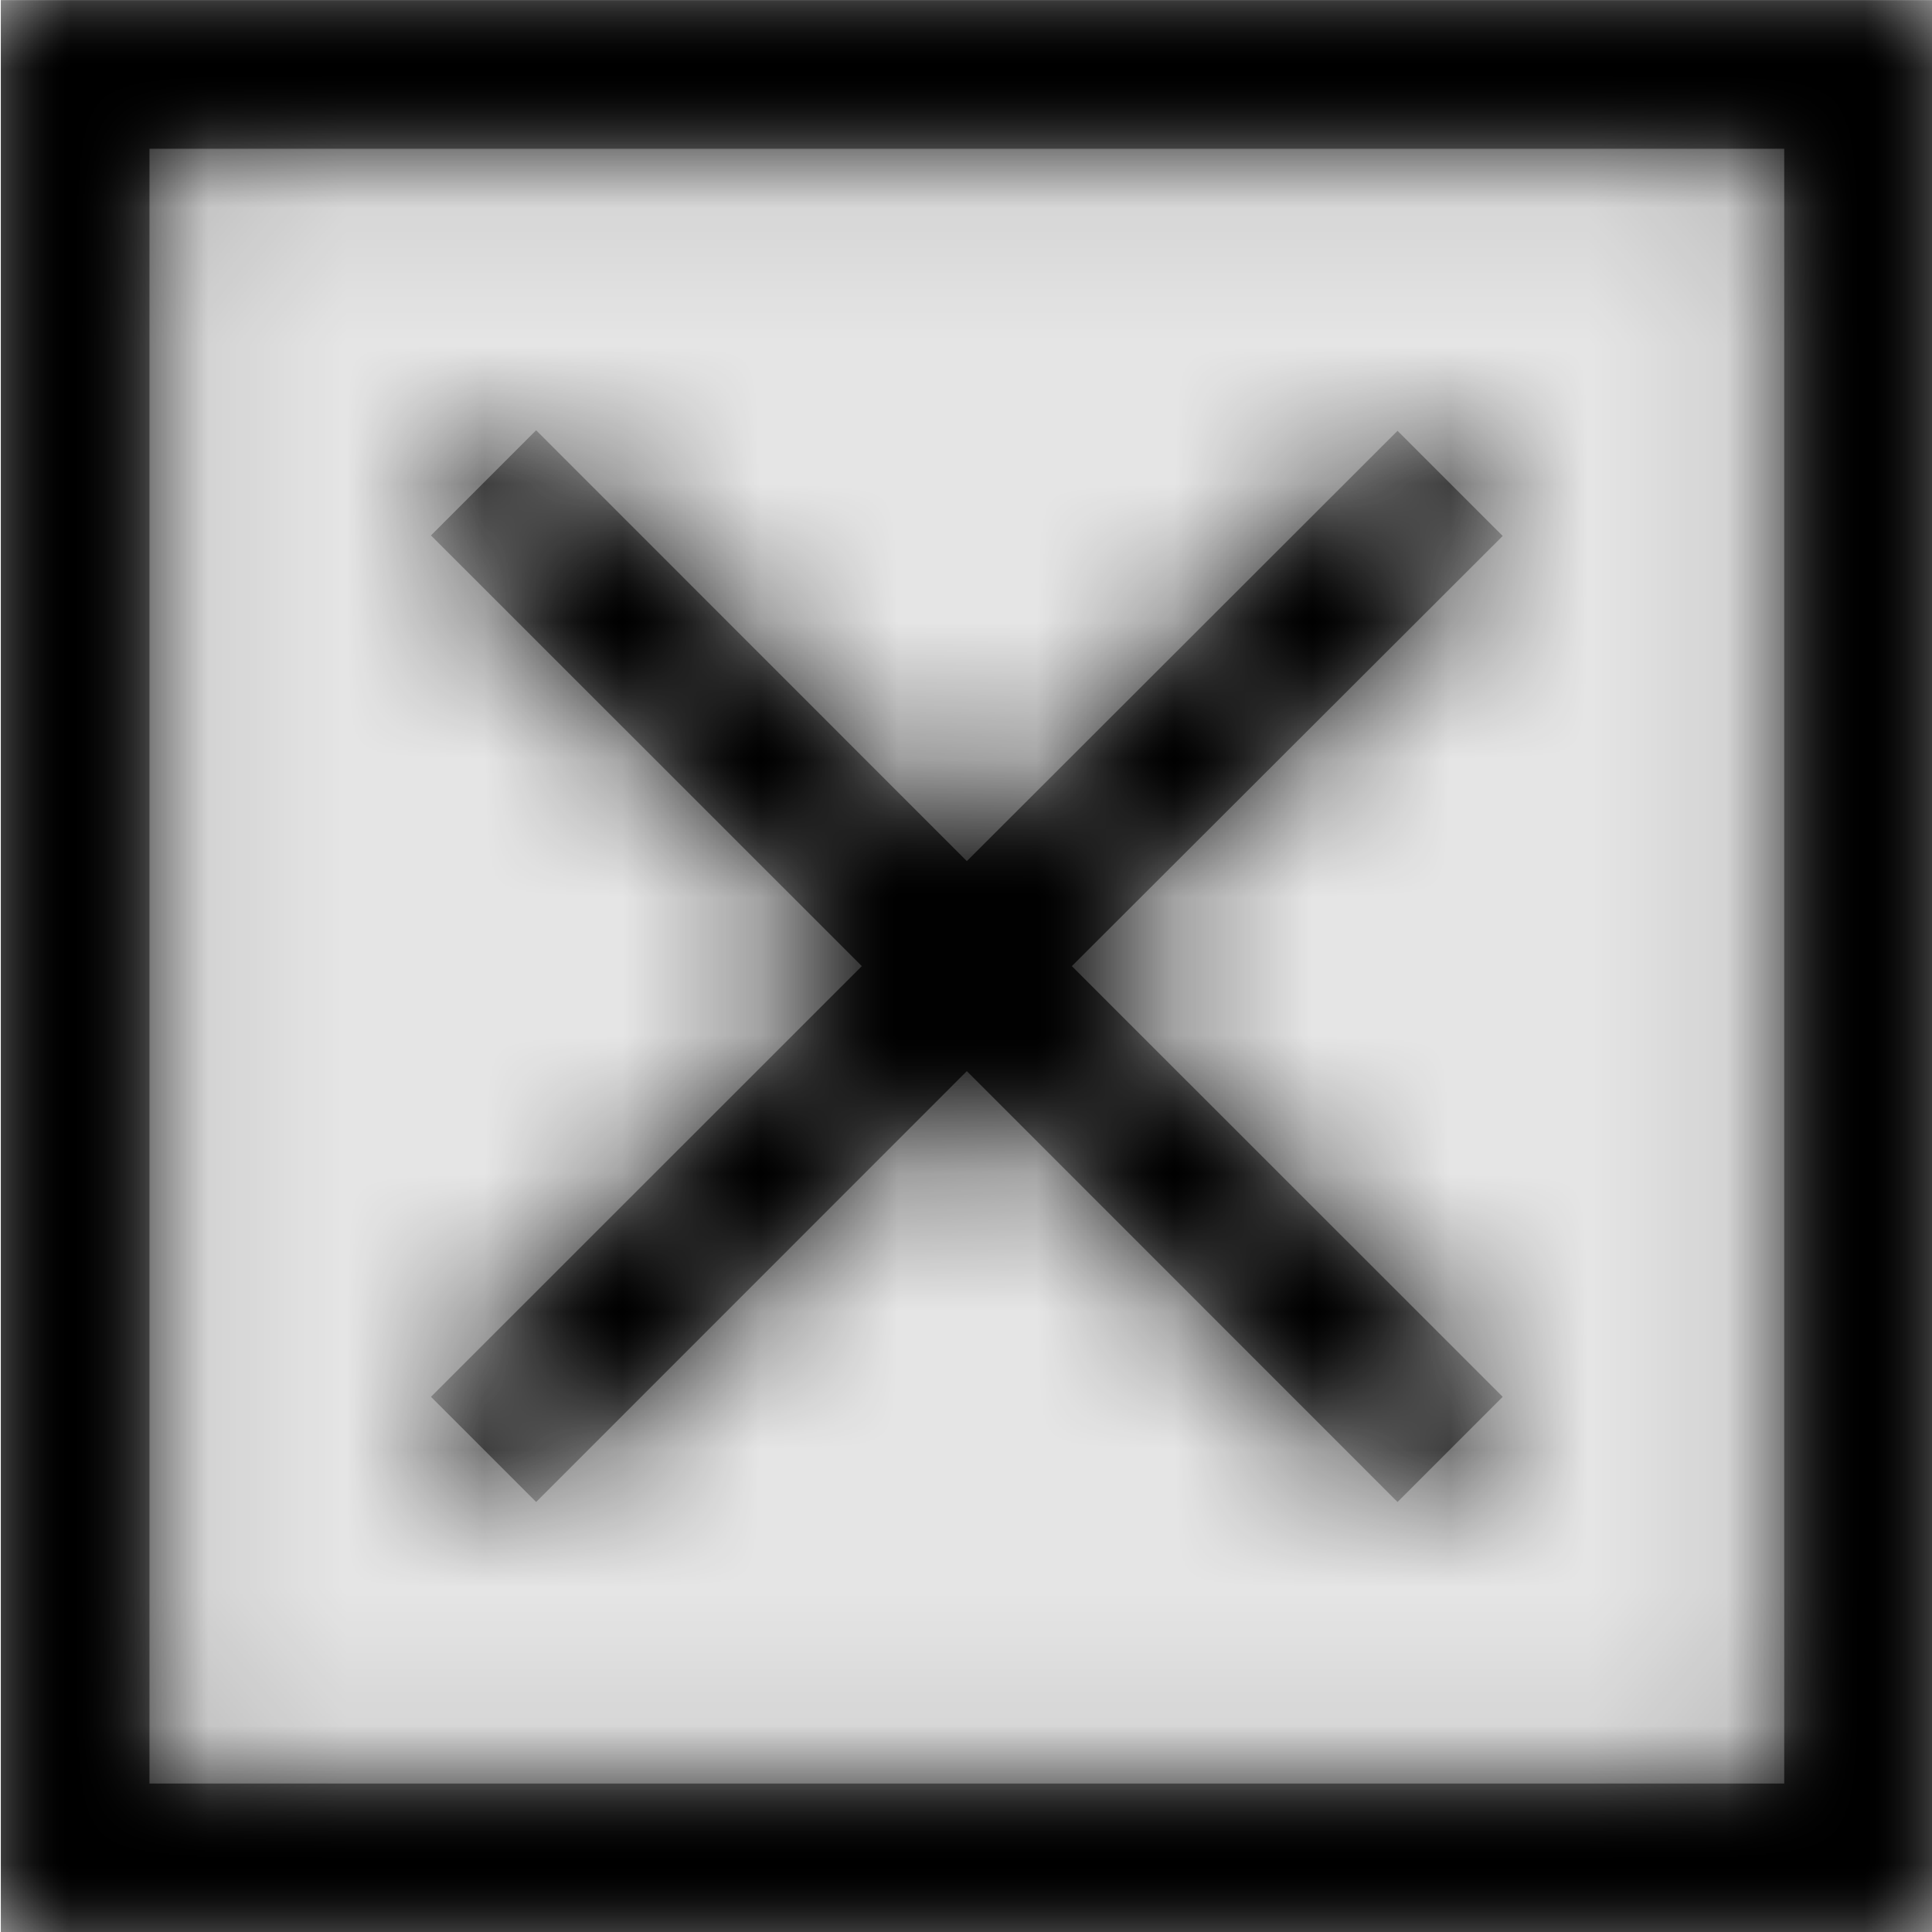 <svg width="1000" height="1000" viewBox="0 0 1000 1000" version="1.1" xmlns="http://www.w3.org/2000/svg" xmlns:xlink="http://www.w3.org/1999/xlink">
<title>math-multiply-box-outline</title>
<desc>Created using Figma</desc>
<g id="Canvas" transform="matrix(71.429 0 0 71.429 -64357.1 -9285.71)">
<rect x="901" y="130" width="14" height="14" fill="#E5E5E5"/>
<g id="math-multiply-box-outline">
<mask id="mask0_outline" mask-type="alpha">
<g id="Mask">
<use xlink:href="#path0_fill" transform="translate(901 130)" fill="#FFFFFF"/>
</g>
</mask>
<g id="Mask" mask="url(#mask0_outline)">
<use xlink:href="#path0_fill" transform="translate(901 130)"/>
</g>
<g id="&#226;&#134;&#170;&#240;&#159;&#142;&#168;Color" mask="url(#mask0_outline)">
<g id="Rectangle 3">
<use xlink:href="#path1_fill" transform="translate(901 130)"/>
</g>
</g>
</g>
</g>
<defs>
<path id="path0_fill" fill-rule="evenodd" d="M 14 0L 14 14L 0 14L 0 0L 14 0ZM 1.077 12.923L 12.923 12.923L 12.923 1.077L 1.077 1.077L 1.077 12.923ZM 10.121 3.121L 10.883 3.883L 7.761 7L 10.883 10.121L 10.121 10.883L 7 7.761L 3.879 10.883L 3.117 10.121L 6.239 7L 3.117 3.879L 3.879 3.117L 7 6.239L 10.121 3.121Z"/>
<path id="path1_fill" fill-rule="evenodd" d="M 0 0L 14 0L 14 14L 0 14L 0 0Z"/>
</defs>
</svg>
